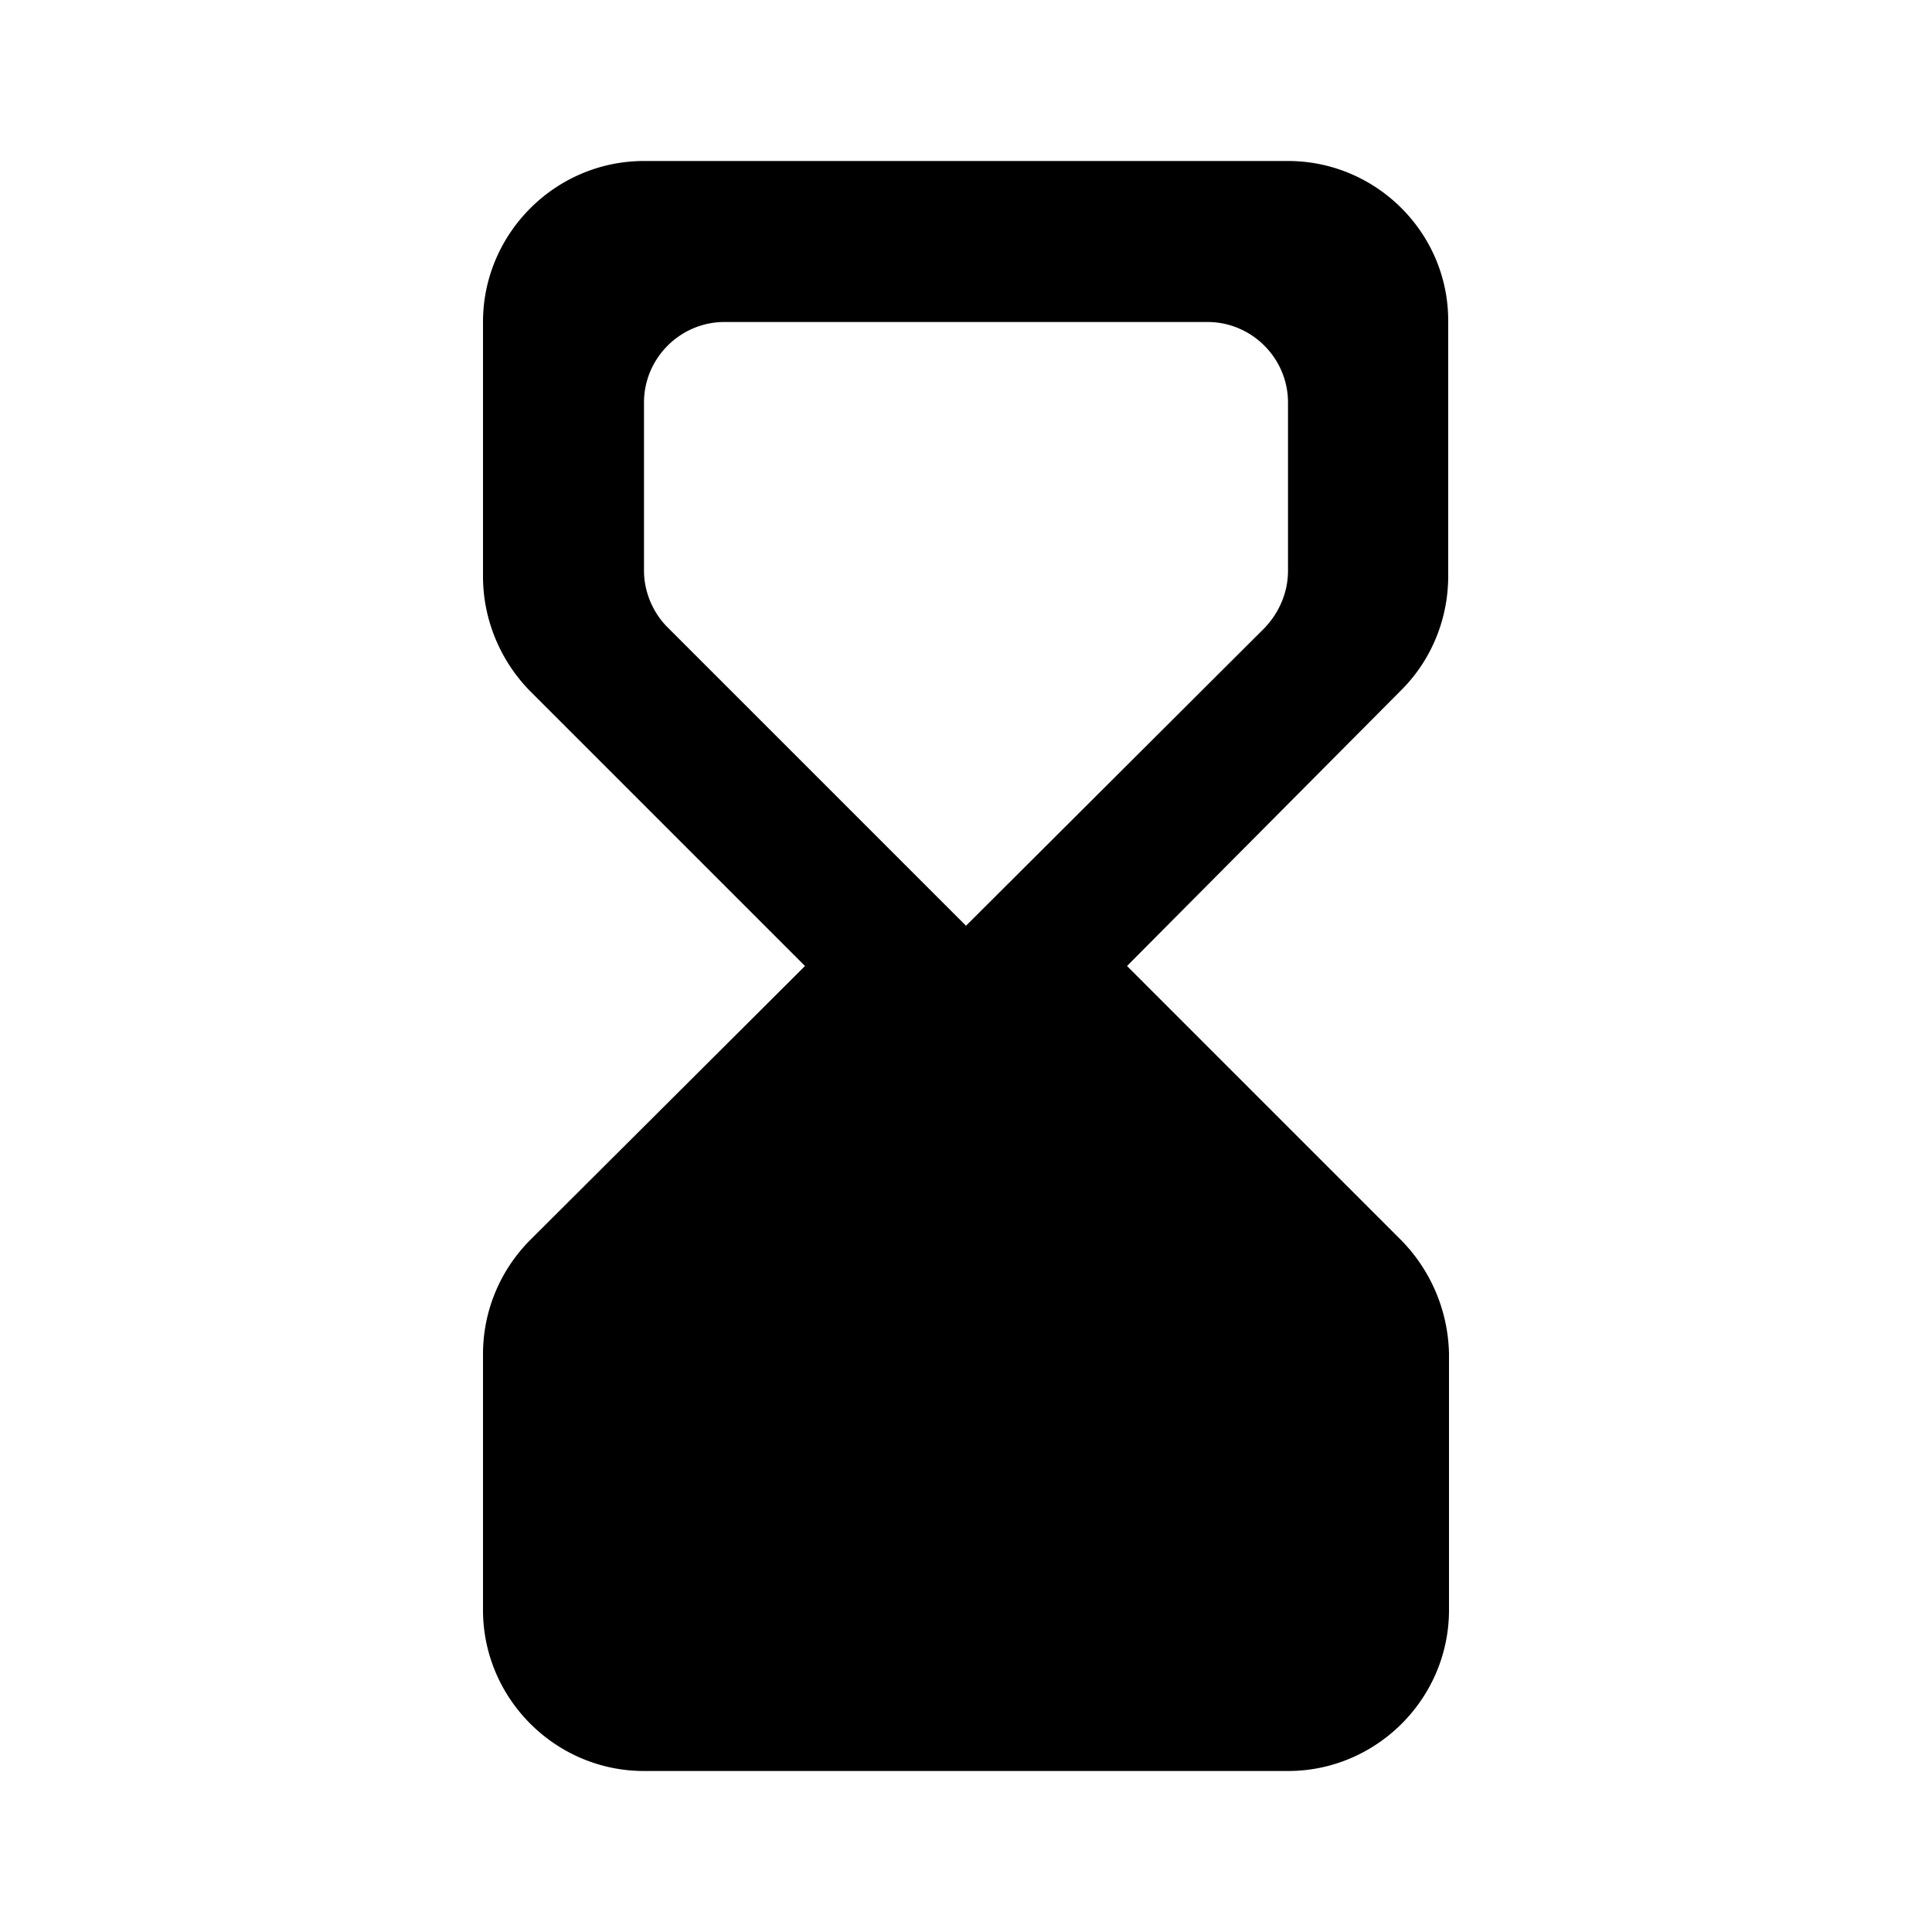 <svg xmlns="http://www.w3.org/2000/svg" width="24" height="24" fill="currentColor" class="mi-solid mi-hourglass-bottom" viewBox="0 0 24 24">
  <path d="M16 22c1.1 0 2-.9 2-2v-3.18a2.07 2.07 0 0 0-.59-1.41L14 12l3.41-3.43c.37-.37.58-.88.58-1.41V4C18 2.9 17.1 2 16 2H8c-1.1 0-2 .9-2 2v3.16c0 .53.21 1.04.58 1.42L10 12l-3.41 3.4c-.38.38-.59.89-.59 1.42V20c0 1.1.9 2 2 2h8ZM8 7.09V5c0-.55.45-1 1-1h6c.55 0 1 .45 1 1v2.09c0 .27-.11.52-.29.71L12 11.5 8.29 7.79c-.18-.18-.29-.44-.29-.7Z"/>
</svg>
